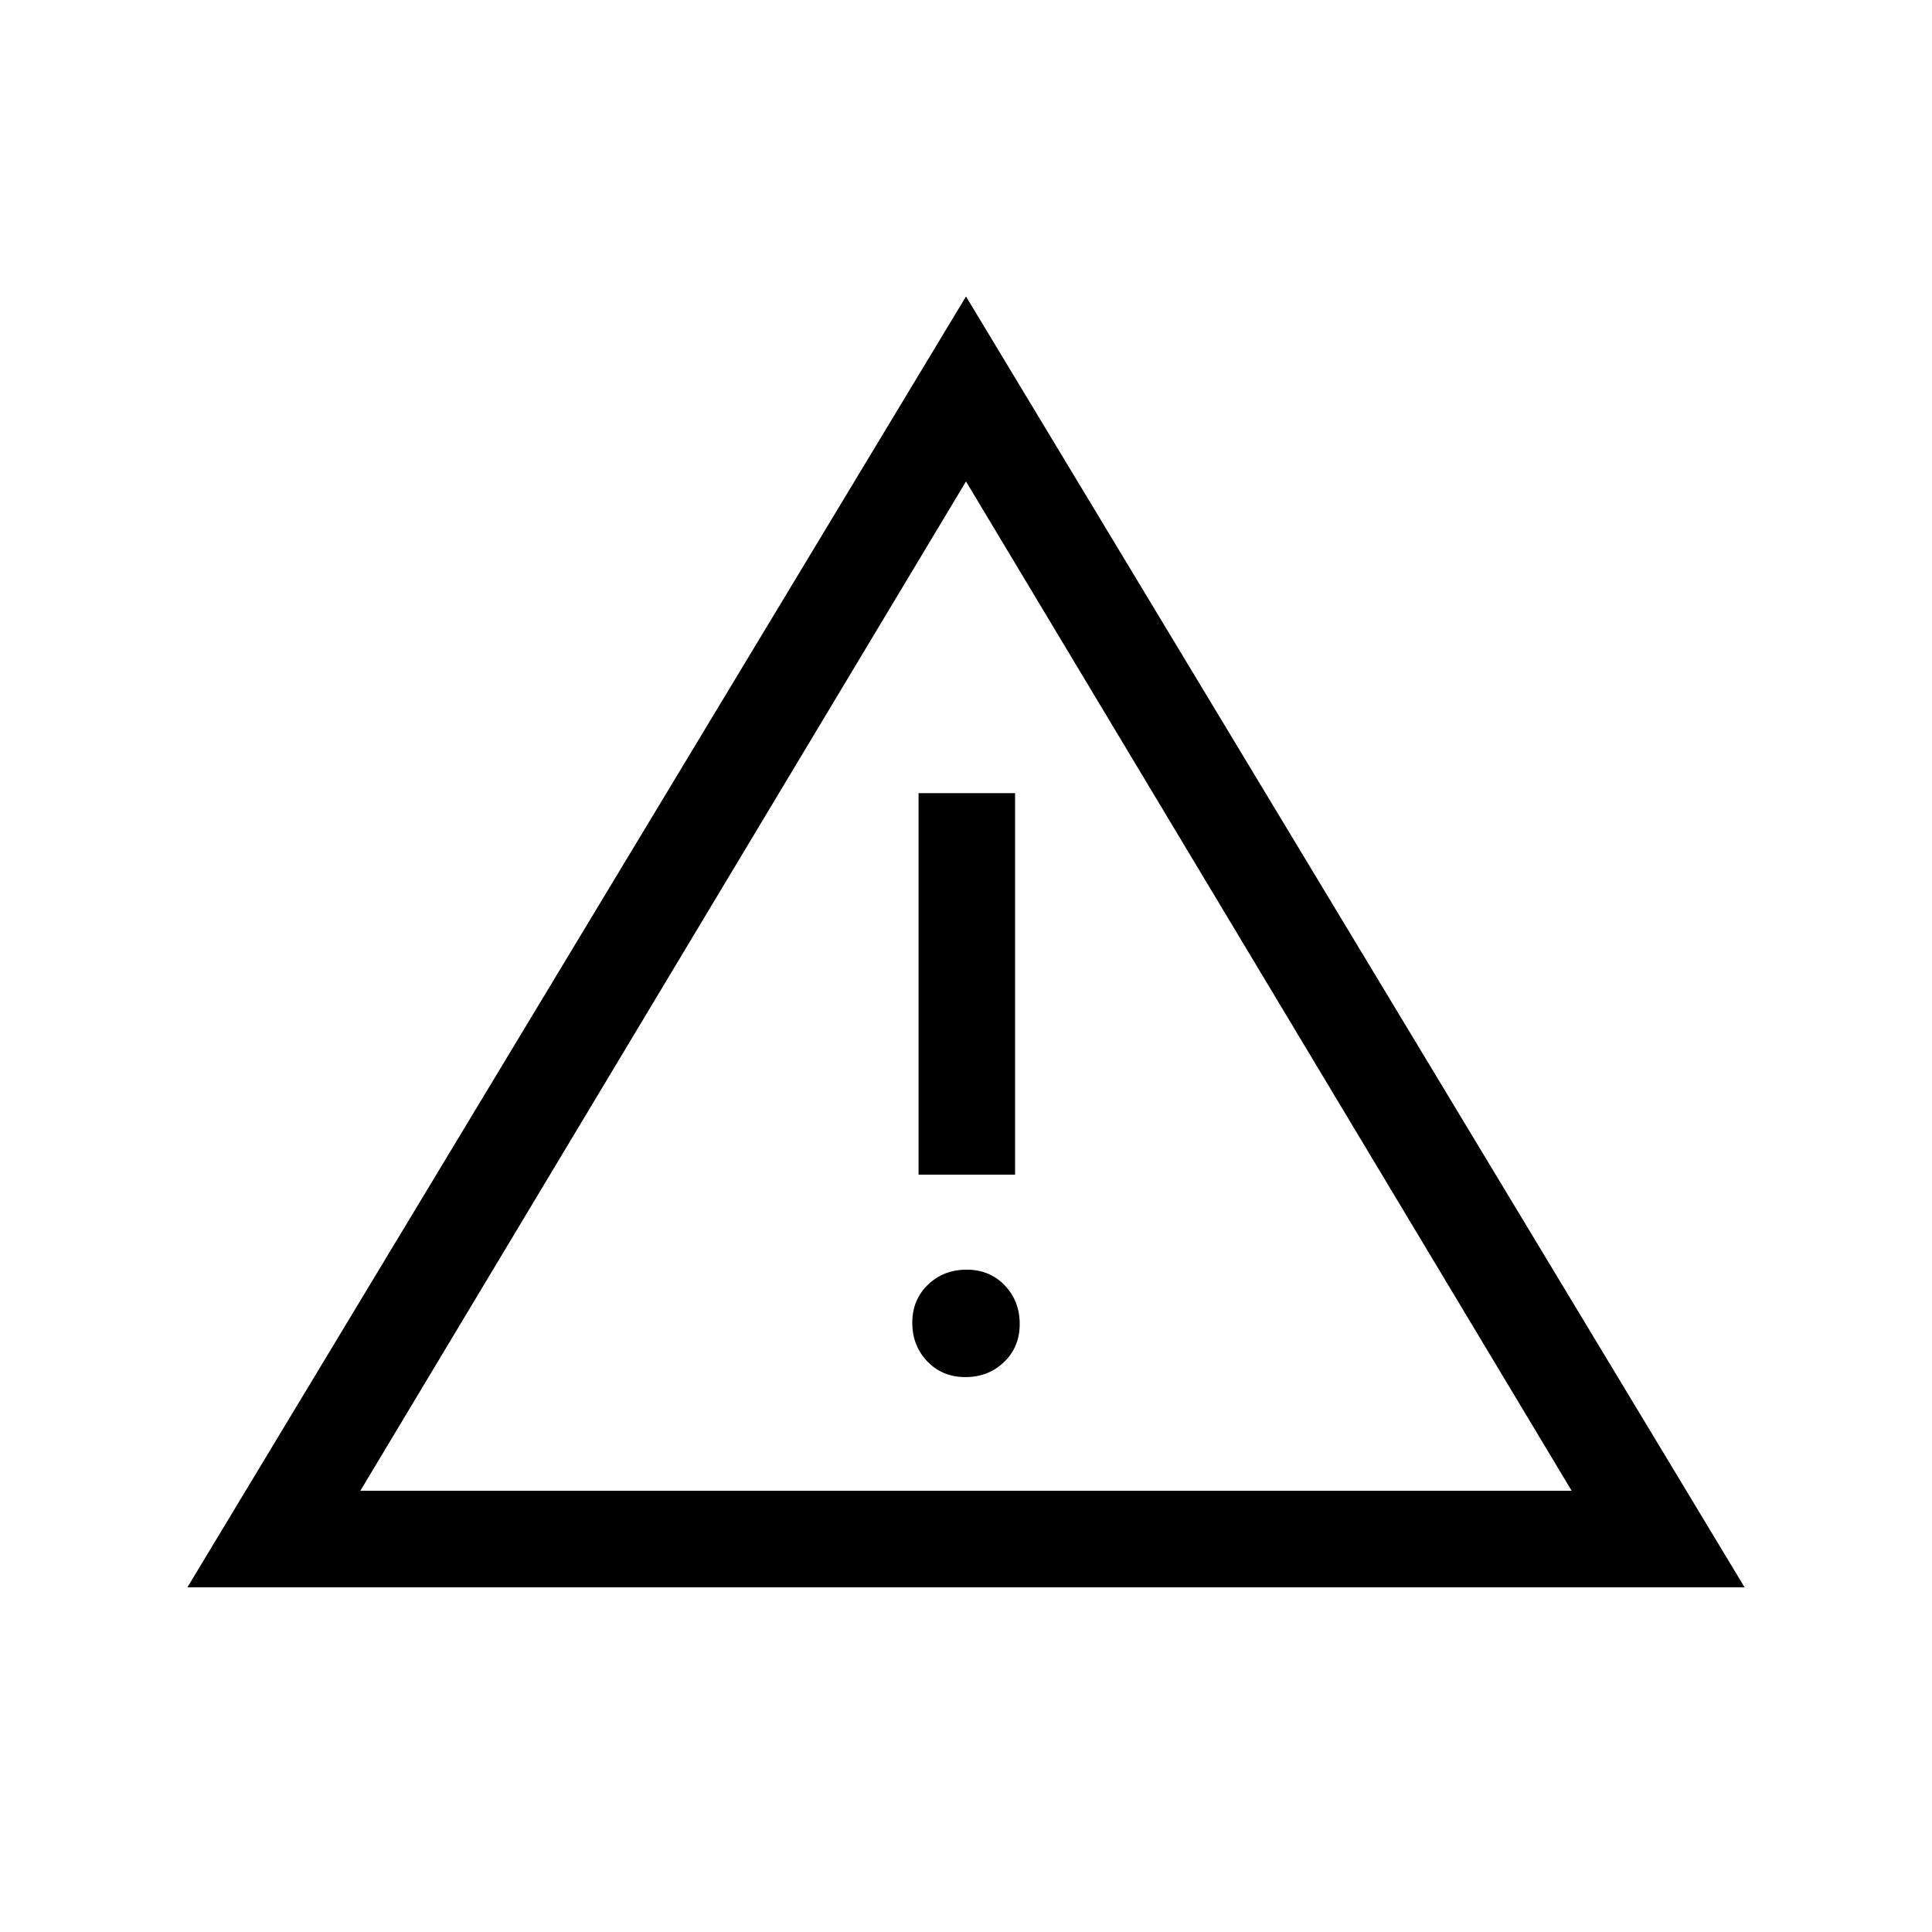 <svg xmlns="http://www.w3.org/2000/svg" height="20" viewBox="0 -960 960 960" width="20"><path d="M93.12-171.27 480-812.69l386.88 641.42H93.12Zm85.92-47.96h601.92L480-720.77 179.04-219.23Zm300.64-56.5q11.44 0 19.22-7.47 7.79-7.48 7.79-18.91t-7.47-19.22q-7.47-7.78-18.9-7.78-11.44 0-19.22 7.47-7.79 7.47-7.79 18.9t7.47 19.22q7.47 7.79 18.9 7.79Zm-23.26-100.58h47.96v-189.57h-47.96v189.57ZM480-470Z"/></svg>